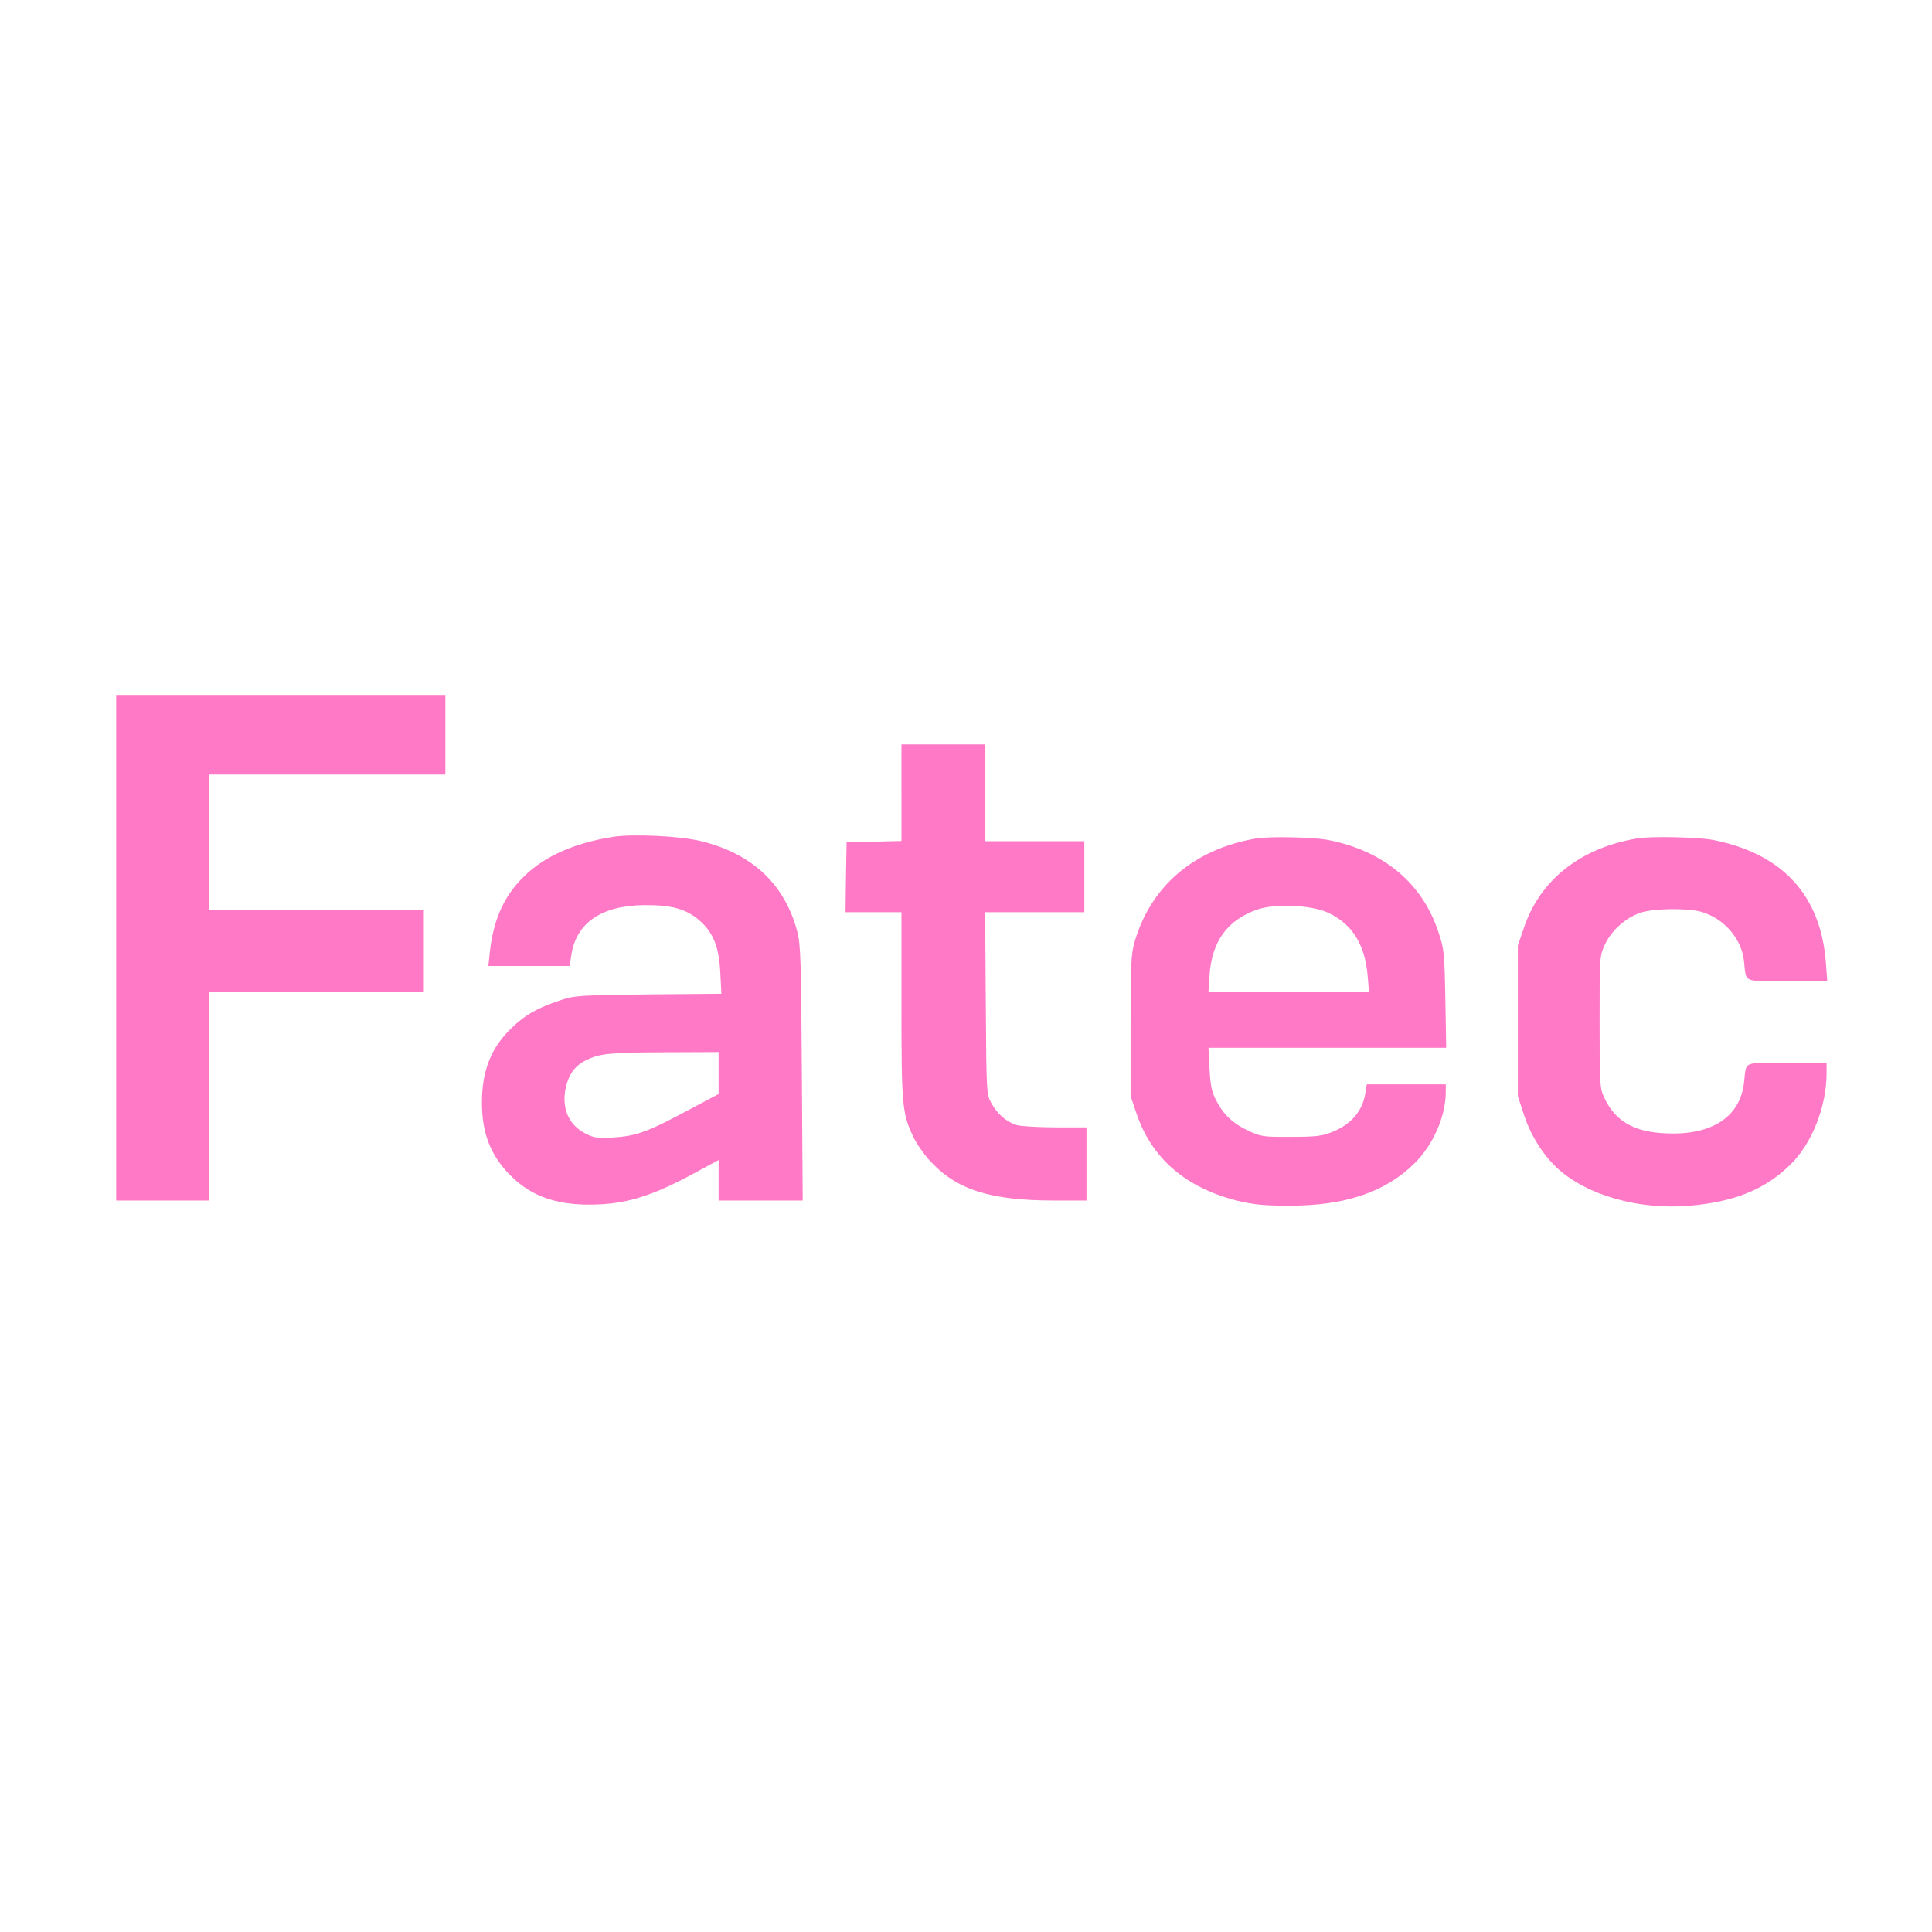 <?xml version="1.0" standalone="no"?>
<!DOCTYPE svg PUBLIC "-//W3C//DTD SVG 20010904//EN"
 "http://www.w3.org/TR/2001/REC-SVG-20010904/DTD/svg10.dtd">
<svg version="1.0" xmlns="http://www.w3.org/2000/svg"
 width="60px" height="60px" viewBox="0 0 898 264"
 preserveAspectRatio="xMidYMid meet">

<g transform="translate(0,264) scale(0.1,-0.1)"
fill="#FF79C6" stroke="none">
<path d="M540 1405 l0 -1175 215 0 215 0 0 485 0 485 500 0 500 0 0 190 0 190
-500 0 -500 0 0 315 0 315 550 0 550 0 0 185 0 185 -765 0 -765 0 0 -1175z"/>
<path d="M4190 2125 l0 -224 -127 -3 -128 -3 -3 -162 -2 -163 130 0 130 0 0
-432 c0 -468 3 -503 56 -614 14 -30 48 -78 75 -108 124 -136 281 -186 578
-186 l151 0 0 170 0 170 -142 0 c-79 0 -160 5 -180 10 -49 14 -93 52 -121 104
-22 40 -22 50 -25 464 l-3 422 230 0 231 0 0 165 0 165 -230 0 -230 0 0 225 0
225 -195 0 -195 0 0 -225z"/>
<path d="M2848 1920 c-178 -28 -317 -90 -412 -183 -95 -93 -144 -204 -160
-359 l-6 -58 189 0 189 0 7 48 c22 152 139 233 340 235 127 1 195 -18 257 -72
64 -57 90 -122 96 -243 l5 -97 -339 -3 c-322 -4 -342 -5 -409 -27 -105 -35
-163 -67 -225 -127 -97 -92 -140 -200 -140 -349 0 -143 41 -247 132 -338 102
-103 229 -144 416 -135 137 7 251 44 426 138 l126 68 0 -94 0 -94 196 0 195 0
-4 593 c-3 518 -6 600 -21 656 -58 220 -208 362 -446 421 -97 24 -318 35 -412
20z m492 -1097 l0 -98 -143 -76 c-186 -100 -242 -120 -347 -126 -75 -4 -90 -2
-130 19 -78 40 -111 119 -90 214 14 61 42 100 92 125 63 32 107 37 371 38
l247 1 0 -97z"/>
<path d="M5840 1913 c-290 -49 -492 -222 -567 -483 -16 -57 -18 -105 -18 -390
l0 -325 28 -82 c70 -208 230 -345 472 -405 72 -17 120 -22 235 -22 262 -1 450
63 586 198 87 87 144 219 144 331 l0 35 -184 0 -183 0 -7 -41 c-13 -84 -67
-146 -155 -181 -48 -19 -76 -22 -191 -22 -128 -1 -138 1 -195 27 -74 34 -119
77 -152 142 -21 40 -27 69 -31 148 l-5 97 553 0 552 0 -4 228 c-4 214 -6 232
-32 309 -75 229 -256 379 -514 429 -68 13 -272 17 -332 7z m332 -345 c113 -52
172 -147 185 -294 l6 -74 -373 0 -373 0 5 78 c11 156 82 255 221 304 81 29
252 22 329 -14z"/>
<path d="M7610 1913 c-264 -44 -452 -193 -527 -416 l-28 -82 0 -350 0 -350 29
-88 c34 -105 103 -208 179 -268 152 -121 397 -179 633 -149 189 23 317 80 427
188 99 97 167 269 167 423 l0 49 -185 0 c-210 0 -187 10 -199 -94 -19 -158
-149 -243 -360 -234 -152 6 -238 56 -290 167 -20 44 -21 61 -21 351 0 300 0
306 24 358 29 65 95 125 164 149 61 21 218 23 284 5 106 -31 187 -123 199
-228 12 -104 -11 -94 201 -94 l186 0 -6 83 c-23 315 -201 509 -525 573 -68 13
-290 18 -352 7z"/>
</g>
</svg>
